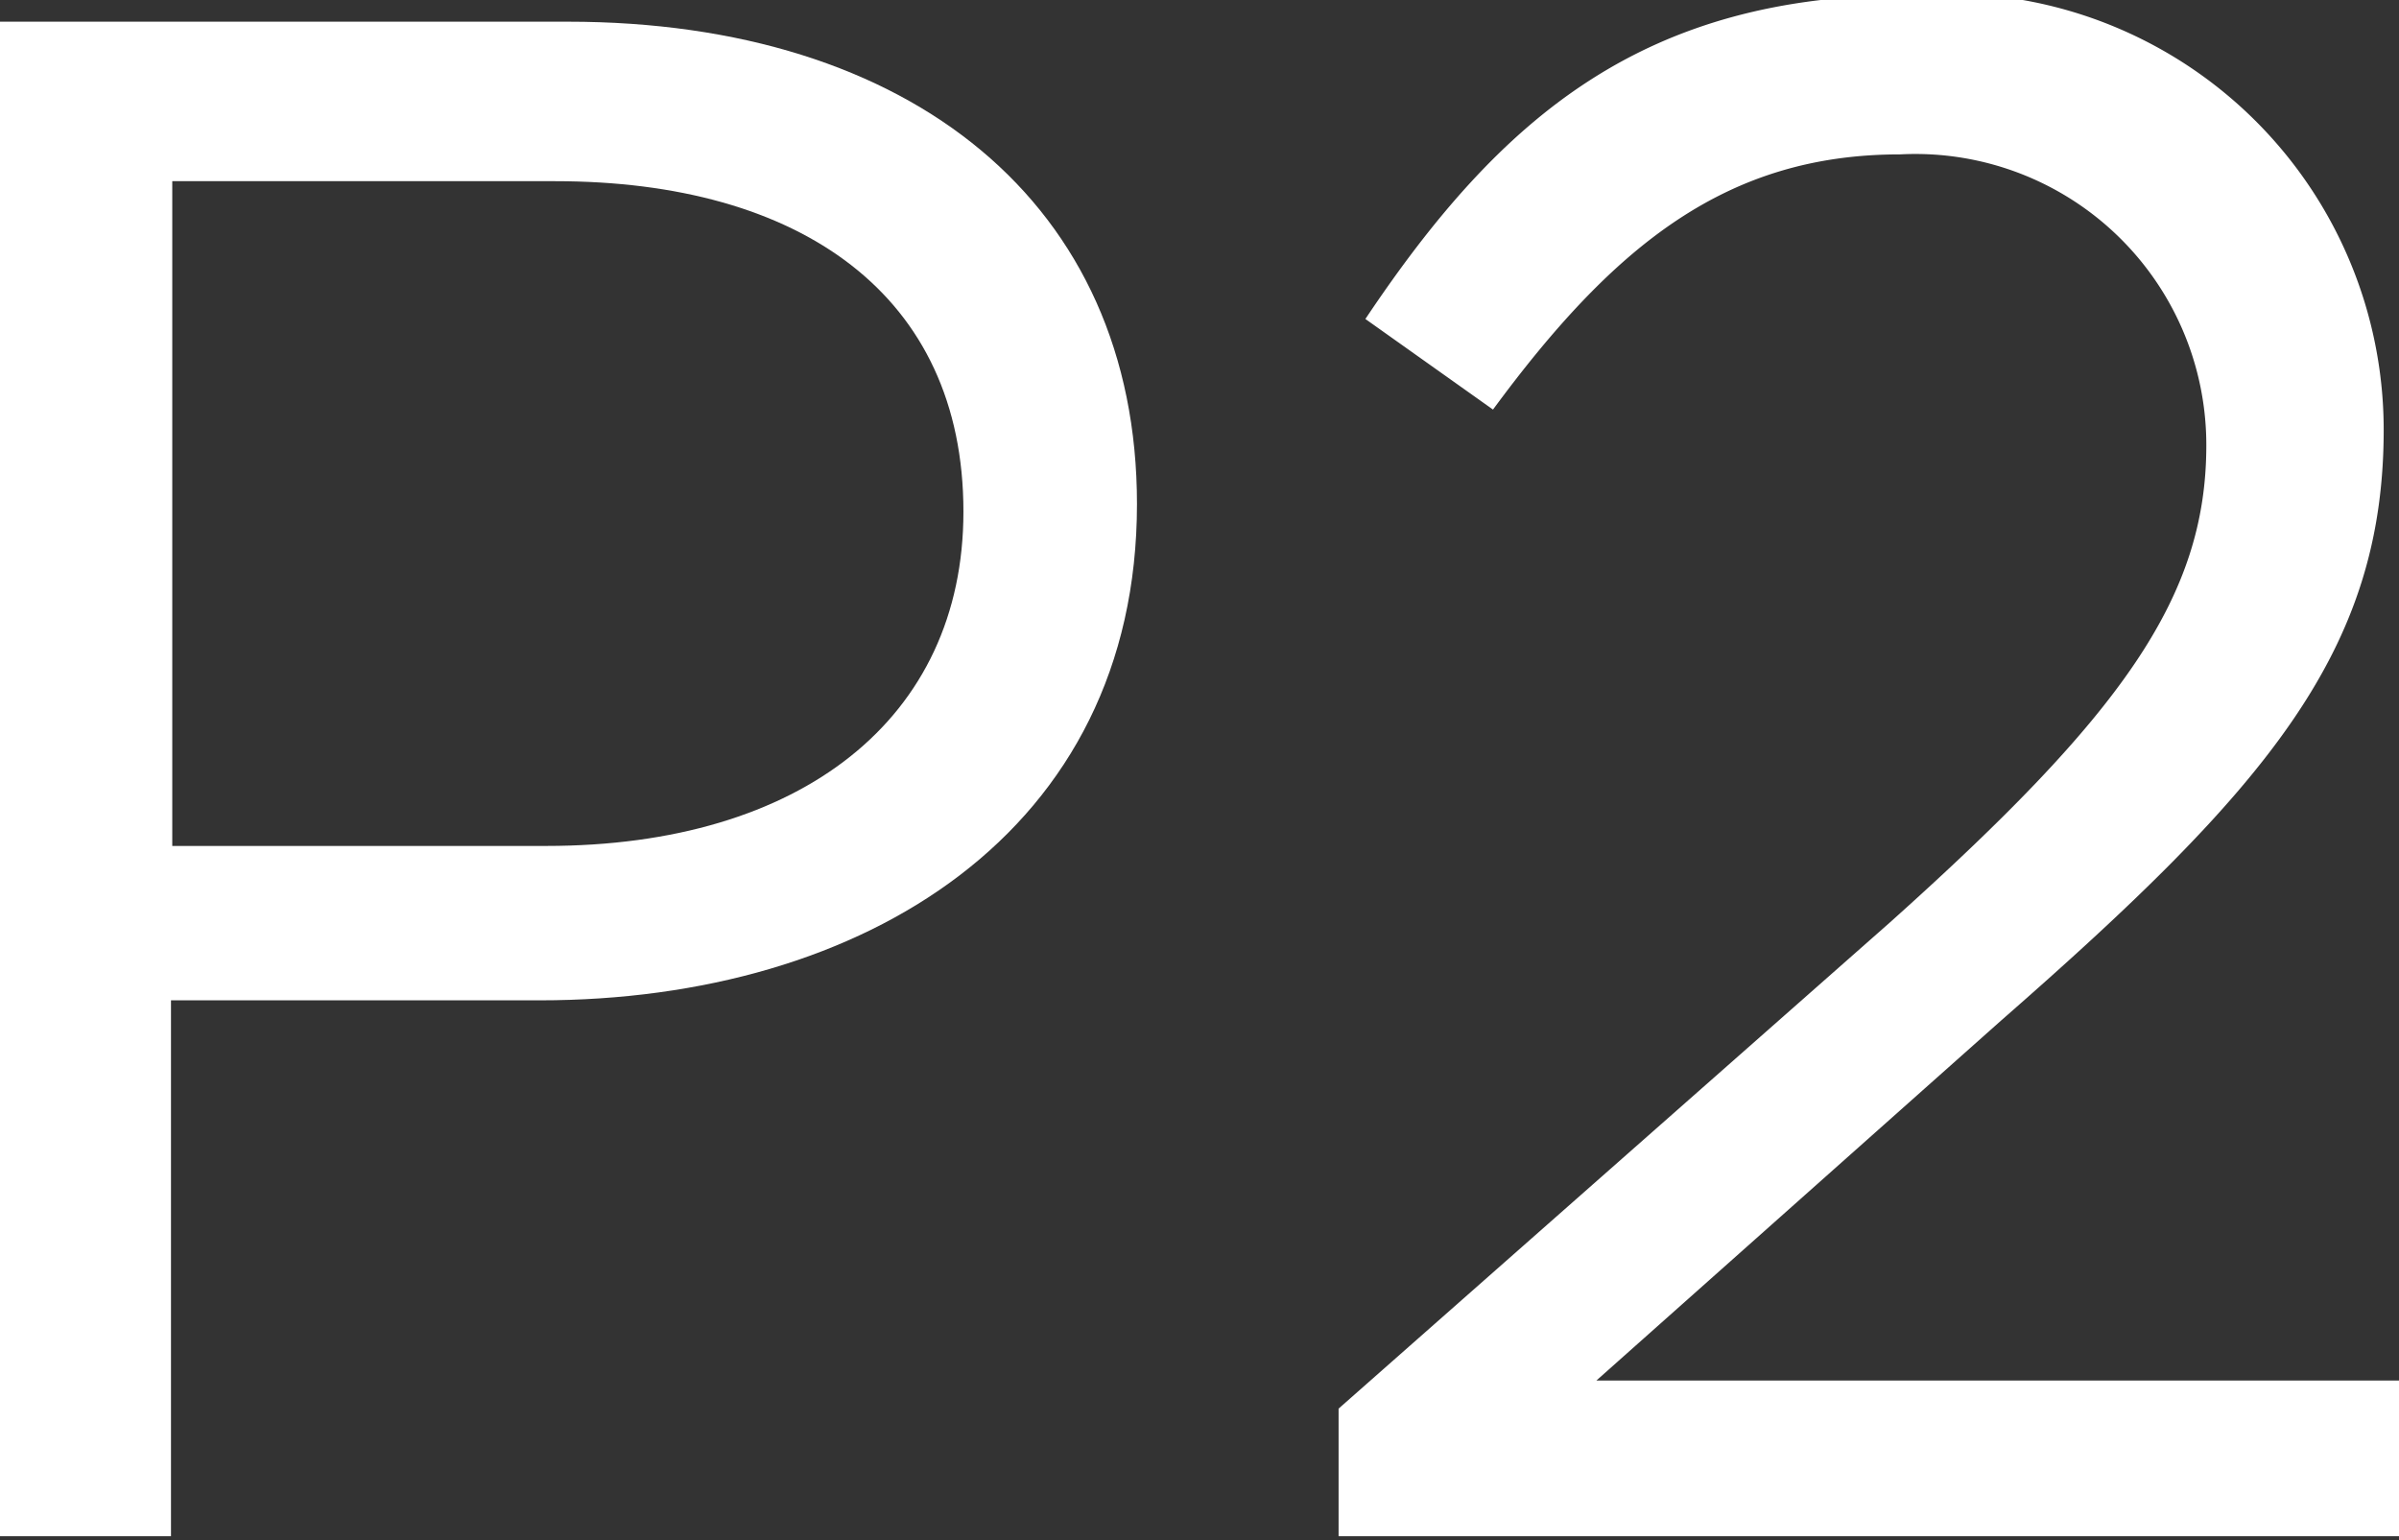 <svg id="Calque_1" data-name="Calque 1" xmlns="http://www.w3.org/2000/svg" viewBox="0 0 18.8 12.07"><rect x="0" y="0" width="18.8" height="12.07" fill="#333333" stroke="none"/><defs><style>.cls-1{fill:#fff;}</style></defs><path class="cls-1" d="M4.82,6.54H9.27c2.69,0,4.46,1.43,4.46,3.78v0c0,2.57-2.14,3.89-4.68,3.89H6.16v4.2H4.82ZM9.1,13c2,0,3.27-1,3.27-2.62v0c0-1.7-1.28-2.59-3.2-2.59h-3V13Z" transform="translate(-4.82 -6.37)"/><path class="cls-1" d="M15.31,17.41l4.32-3.81c1.82-1.63,2.48-2.55,2.48-3.74a2.28,2.28,0,0,0-2.4-2.28c-1.36,0-2.24.71-3.19,2l-1-.71c1.07-1.6,2.19-2.54,4.28-2.54A3.42,3.42,0,0,1,23.5,9.74v0c0,1.74-.92,2.81-3,4.63l-3.17,2.82h6.3v1.22H15.31Z" transform="translate(-4.82 -6.37)"/></svg>